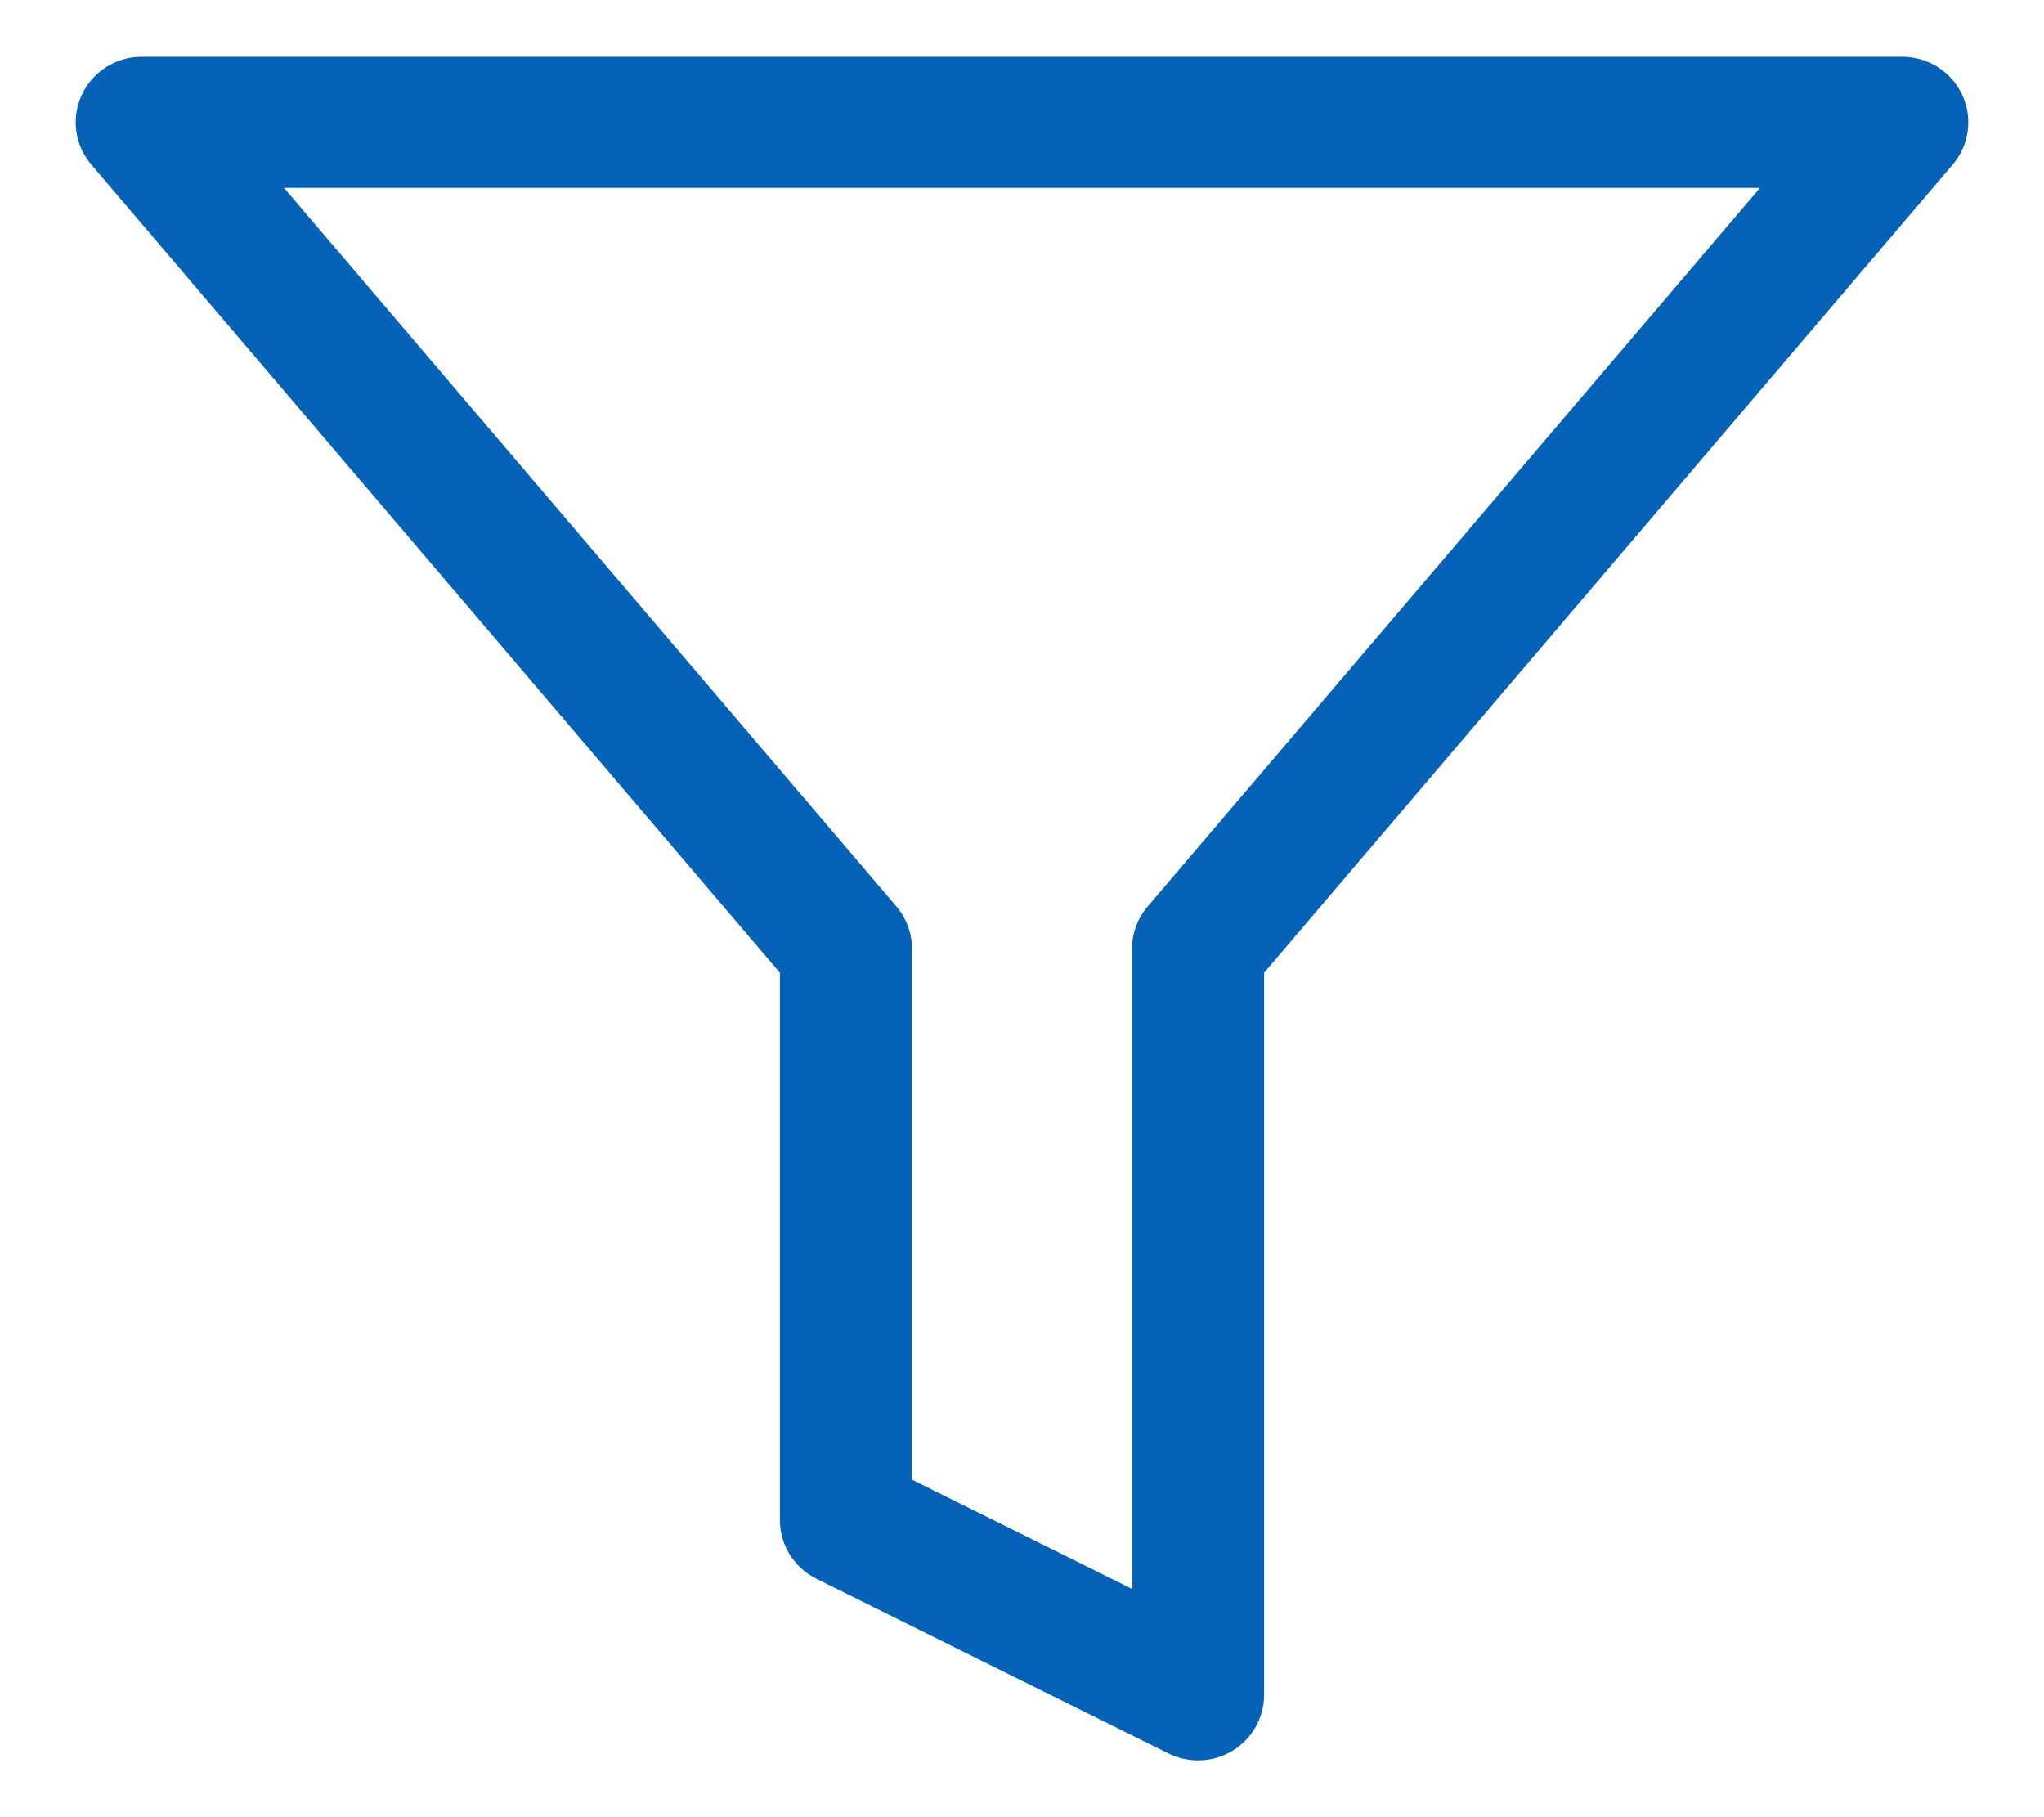 <svg width="18" height="16" viewBox="0 0 18 16" fill="none" xmlns="http://www.w3.org/2000/svg">
<path fill-rule="evenodd" clip-rule="evenodd" d="M0.721 0.834C0.816 0.63 1.022 0.5 1.248 0.5H16.752C16.978 0.5 17.184 0.63 17.279 0.834C17.375 1.038 17.342 1.278 17.196 1.449L11.132 8.565V14.923C11.132 15.123 11.027 15.309 10.856 15.414C10.685 15.519 10.471 15.528 10.29 15.439L7.19 13.901C6.993 13.803 6.868 13.603 6.868 13.385V8.565L0.804 1.449C0.658 1.278 0.625 1.038 0.721 0.834ZM2.501 1.654L7.894 7.981C7.982 8.085 8.031 8.217 8.031 8.354V13.028L9.969 13.99V8.354C9.969 8.217 10.018 8.085 10.107 7.981L15.499 1.654H2.501Z" fill="#0662B7"/>
</svg>
